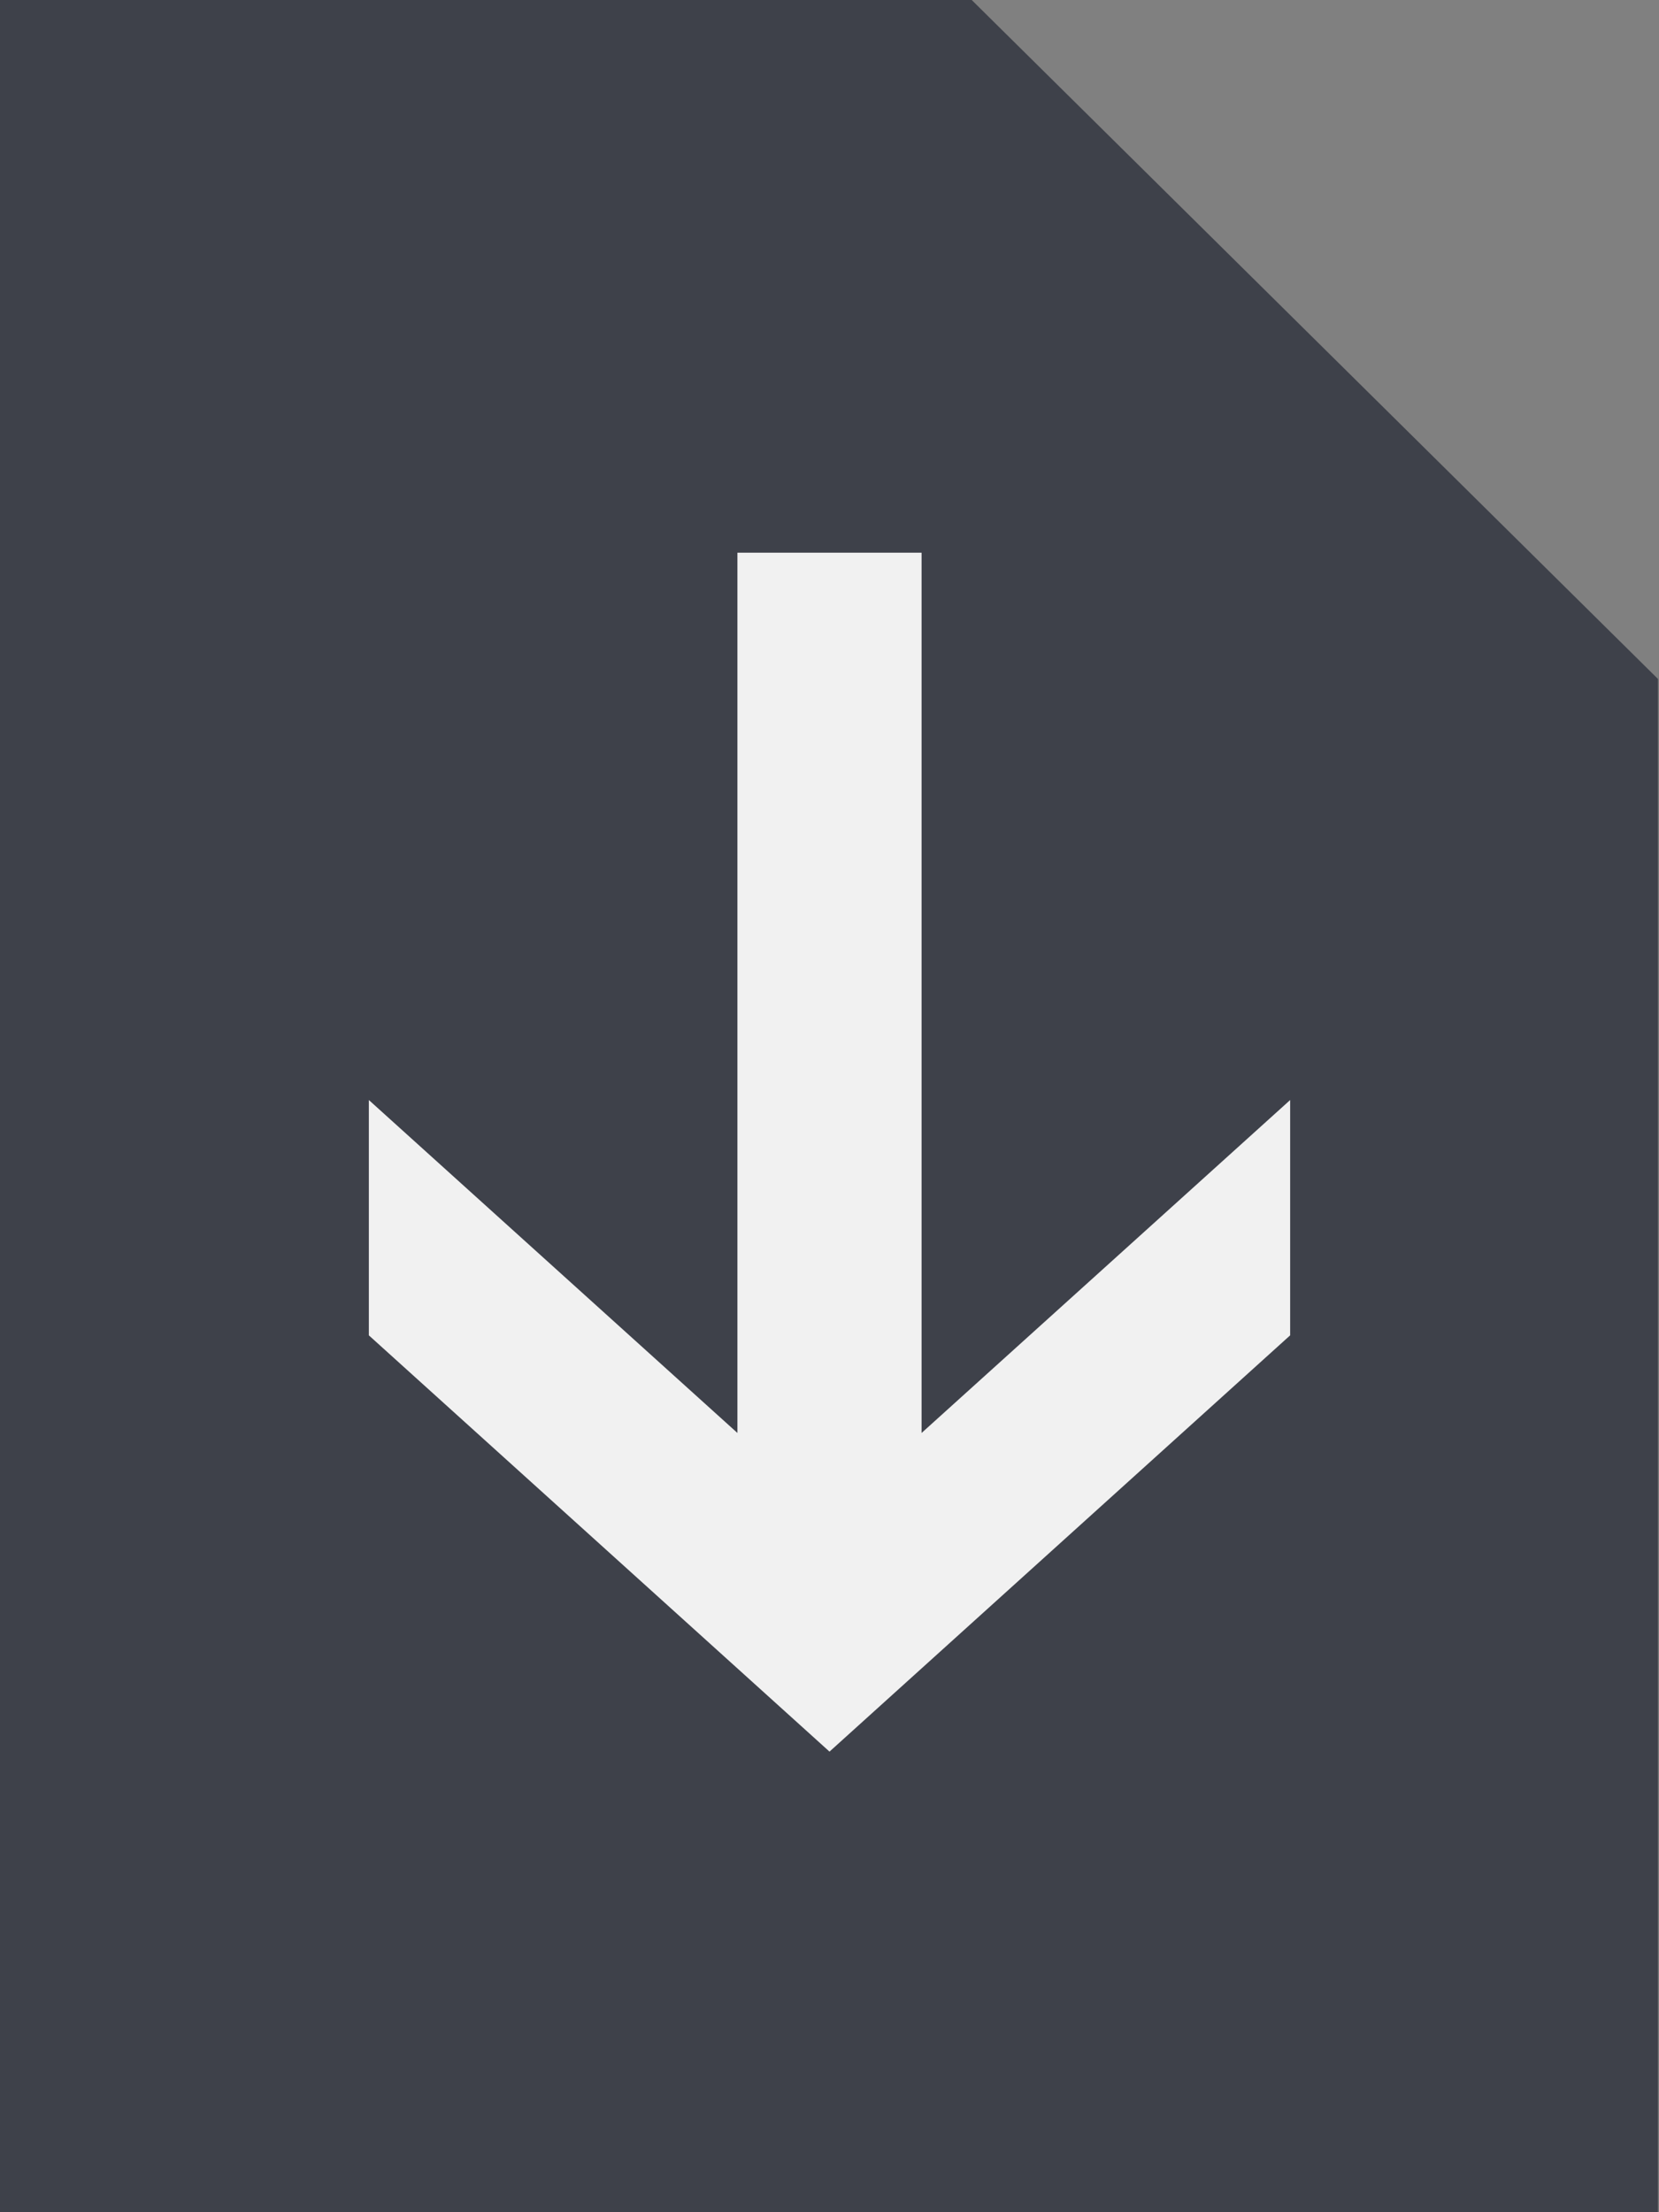 <svg
 xmlns="http://www.w3.org/2000/svg"
 xmlns:xlink="http://www.w3.org/1999/xlink"
 width="18px" height="24px">
<rect width="100%" height="100%" fill="#808080" stroke="none"/>
<path fill-rule="evenodd"  fill="rgb(62, 65, 74)"
 d="M10.543,-0.000 L-0.013,-0.000 L-0.013,24.005 L17.989,24.005 L17.989,7.366 L10.543,-0.000 Z"/>
<path fill-rule="evenodd"  fill="rgb(241, 241, 241)"
 d="M8.001,5.996 L8.001,15.546 L4.002,11.934 L4.002,14.487 L9.000,19.003 L13.998,14.487 L13.998,11.934 L9.999,15.546 L9.999,5.996 L8.001,5.996 Z"/>
</svg>